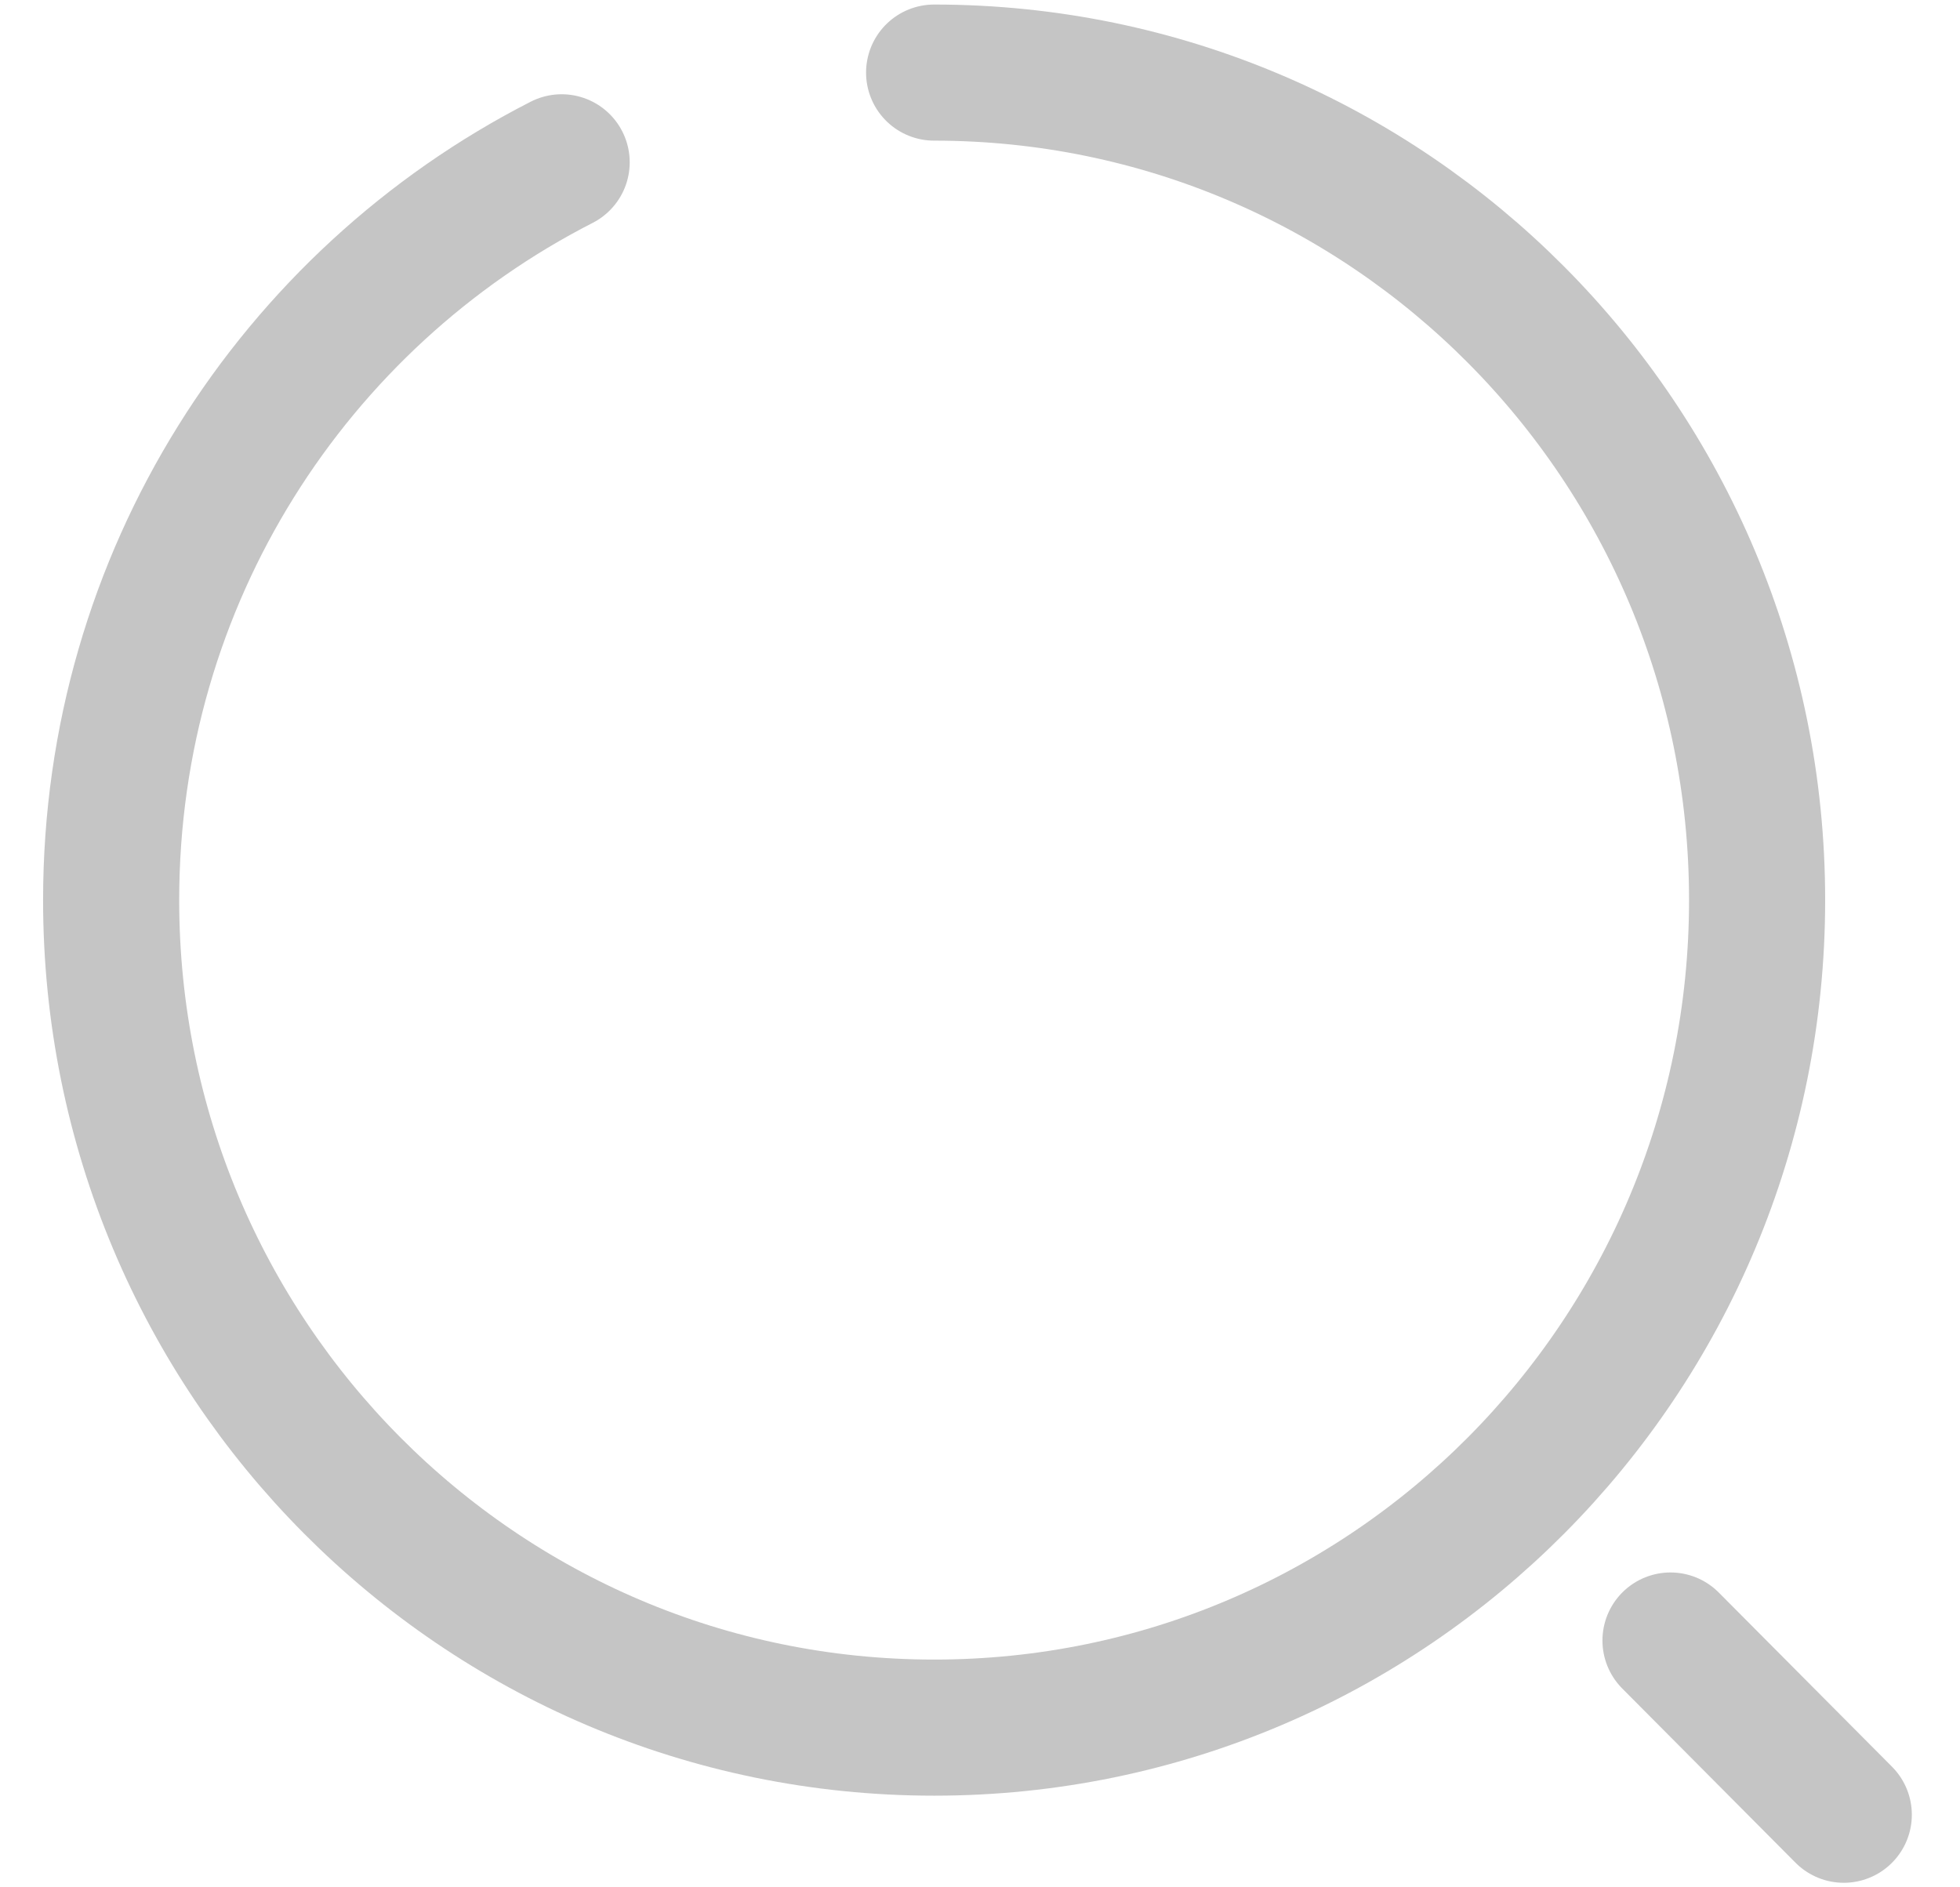 <svg width="27" height="26" viewBox="0 0 27 26" fill="none" xmlns="http://www.w3.org/2000/svg">
<path d="M12.868 1C19.134 1 24.205 6.1 24.205 12.4C24.205 18.7 19.134 23.8 12.868 23.8C6.603 23.8 1.531 18.7 1.531 12.4C1.531 7.96 4.049 4.12 7.737 2.236" stroke="#C5C5C5" stroke-width="1.875" stroke-linecap="round" stroke-linejoin="round"/>
<path d="M25.399 25L23.012 22.6" stroke="#C5C5C5" stroke-width="1.875" stroke-linecap="round" stroke-linejoin="round"/>
</svg>
